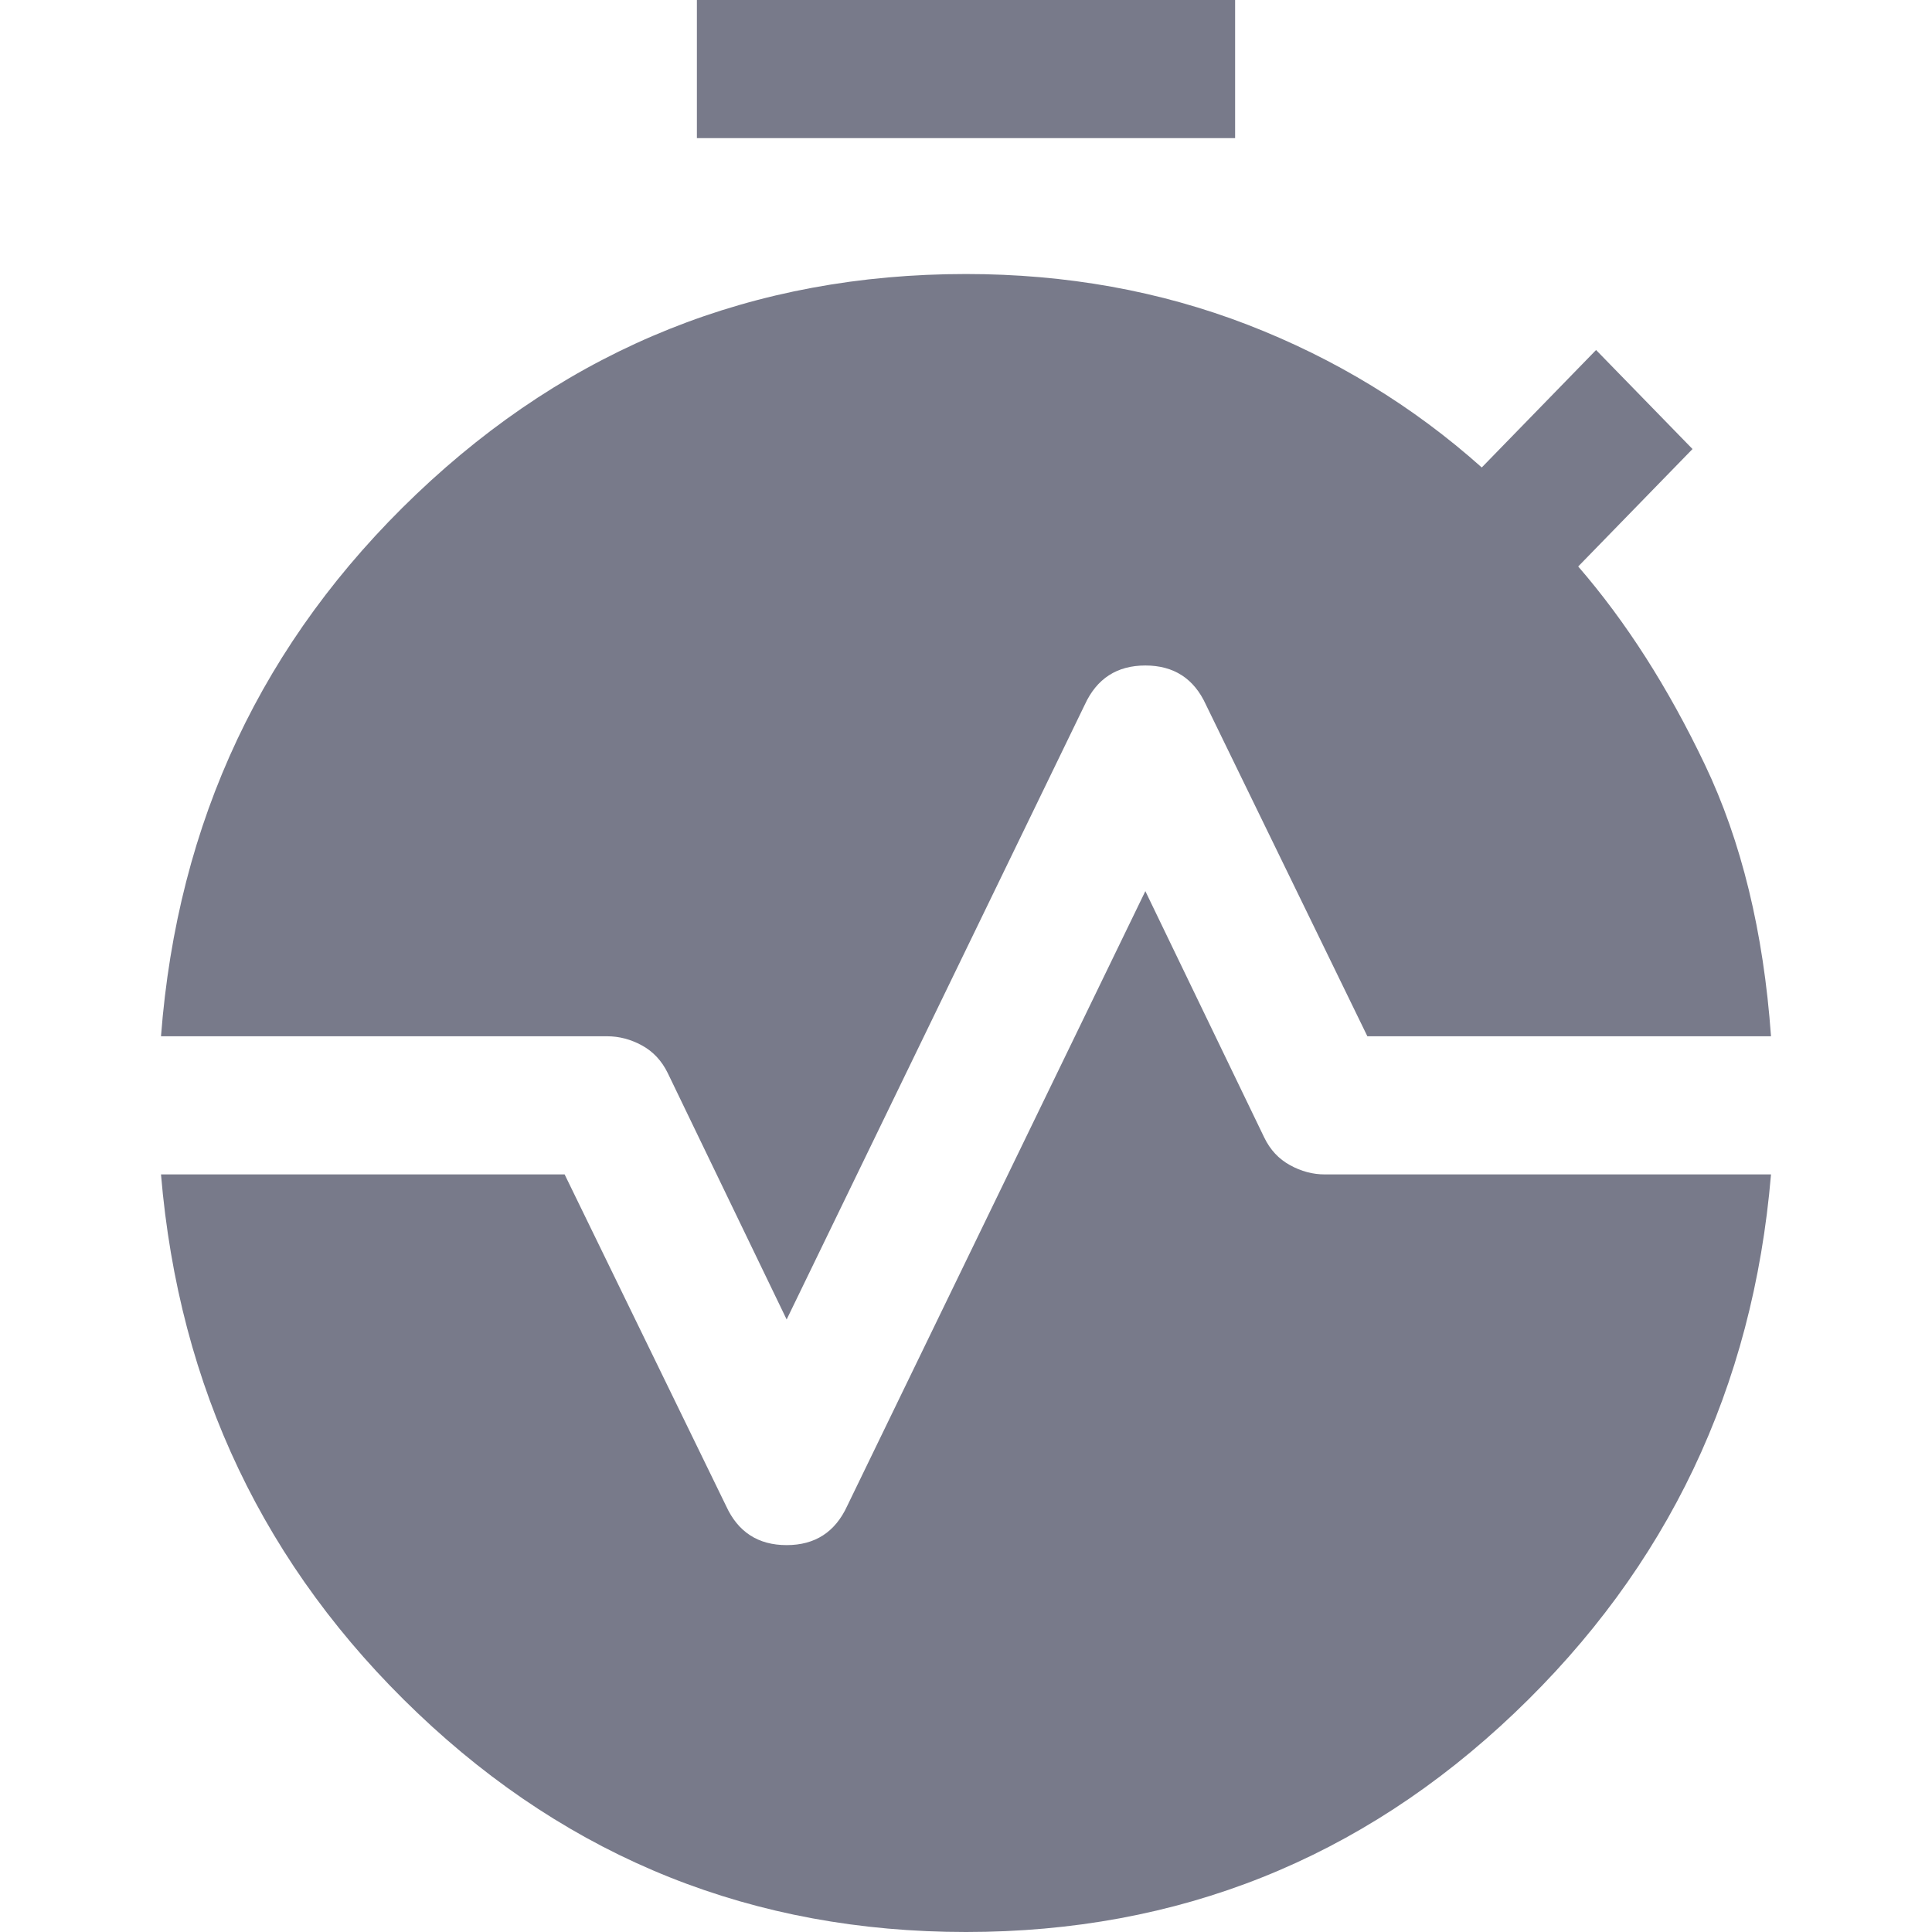 <svg width="24" height="24" viewBox="0 0 24 24" fill="none" xmlns="http://www.w3.org/2000/svg">
<path d="M8.657 1.716V0H15.343V1.716H8.657ZM9.772 16.391L8.295 13.33C8.221 13.178 8.114 13.063 7.975 12.987C7.836 12.911 7.692 12.873 7.543 12.873H2C2.204 10.203 3.263 7.957 5.175 6.136C7.088 4.315 9.363 3.404 12 3.404C13.244 3.404 14.409 3.614 15.496 4.033C16.582 4.453 17.552 5.044 18.407 5.807L19.827 4.348L21.025 5.578L19.605 7.037C20.199 7.723 20.723 8.543 21.178 9.497C21.633 10.45 21.907 11.576 22 12.873H16.986L14.98 8.753C14.832 8.429 14.581 8.267 14.228 8.267C13.876 8.267 13.625 8.429 13.476 8.753L9.772 16.391ZM12 24C9.363 24 7.093 23.094 5.189 21.282C3.286 19.471 2.223 17.24 2 14.589H7.014L9.02 18.708C9.168 19.032 9.419 19.194 9.772 19.194C10.124 19.194 10.375 19.032 10.524 18.708L14.228 11.07L15.705 14.131C15.779 14.284 15.886 14.398 16.025 14.474C16.164 14.551 16.308 14.589 16.457 14.589H22C21.777 17.24 20.714 19.471 18.811 21.282C16.907 23.094 14.637 24 12 24Z" fill="#787A8A"/>
</svg>
